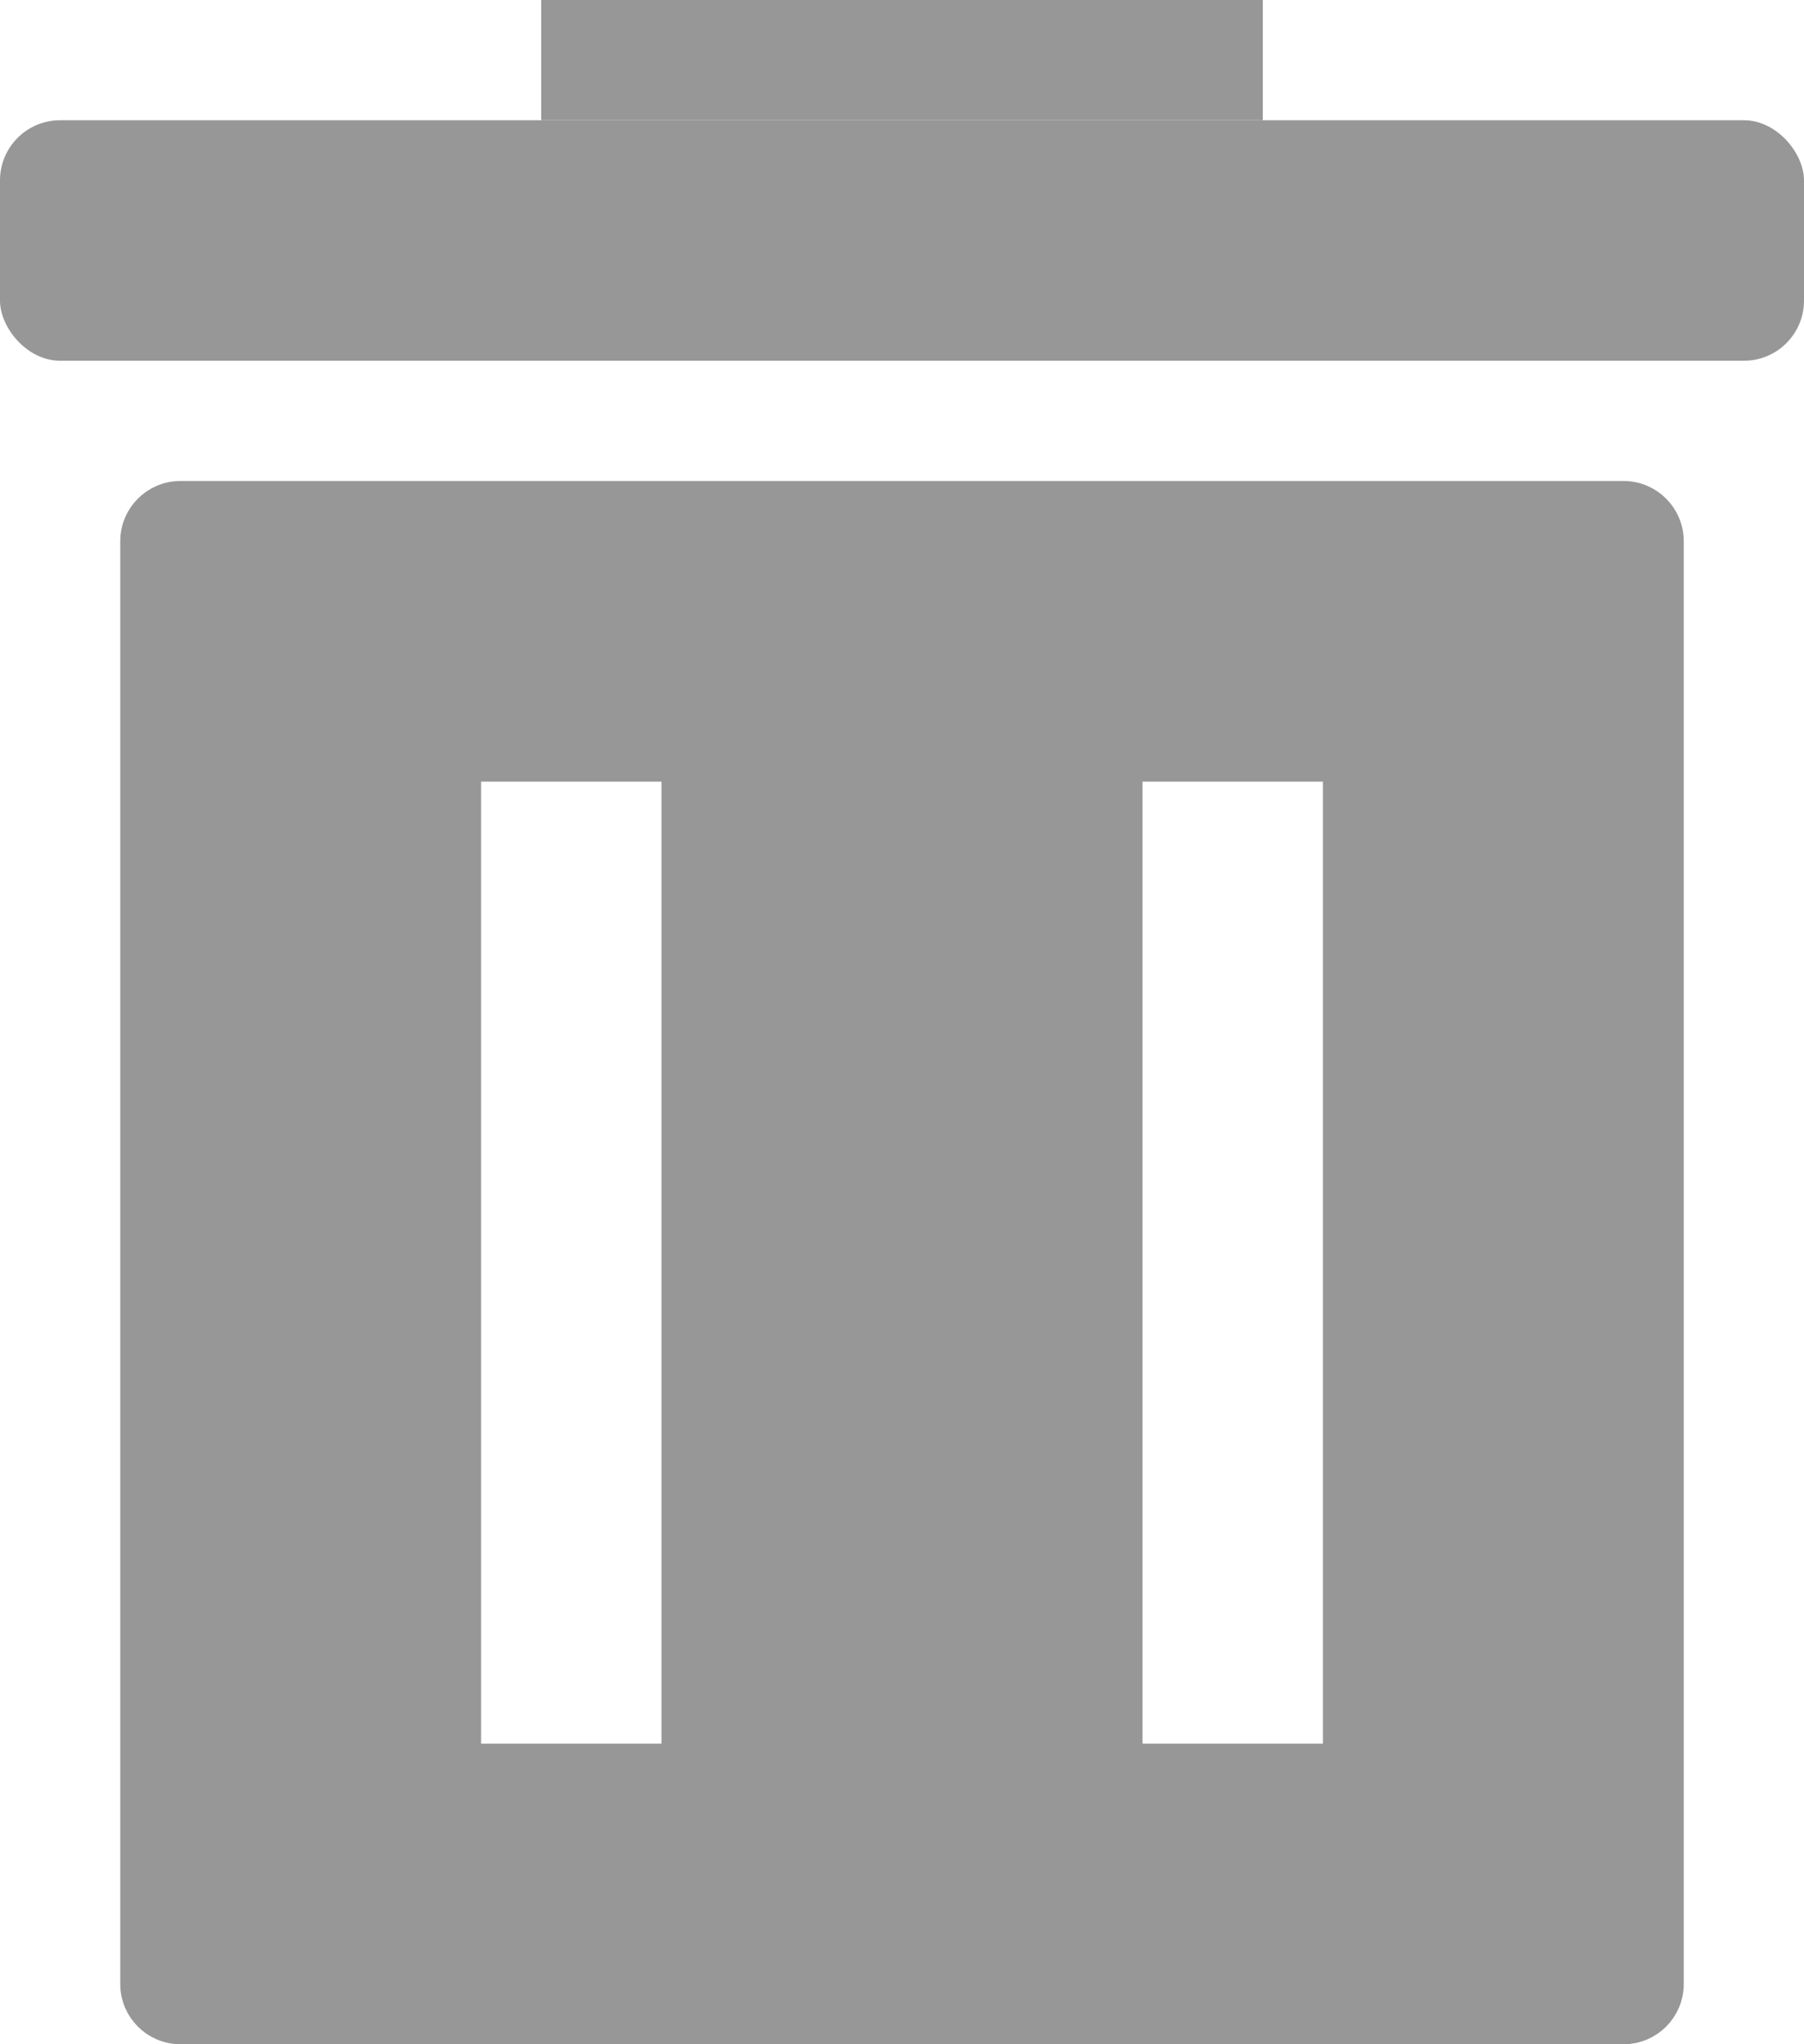 <?xml version="1.0" encoding="UTF-8"?>
<svg width="60px" height="68px" viewBox="0 0 60 68" version="1.1" xmlns="http://www.w3.org/2000/svg" xmlns:xlink="http://www.w3.org/1999/xlink">
    <!-- Generator: Sketch 61.2 (89653) - https://sketch.com -->
    <title>Group 2</title>
    <desc>Created with Sketch.</desc>
    <g id="Symbols" stroke="none" stroke-width="1" fill="none" fill-rule="evenodd">
        <g id="Icon/Trash" transform="translate(-18, -16)" fill="#979797">
            <g id="Group-2" transform="translate(18, 16)">
                <path d="M54,16.5 L6,16.5 C5.172,16.5 4.5,17.172 4.5,18 L4.5,66 C4.5,66.828 5.172,67.5 6,67.5 L54,67.5 C54.828,67.5 55.5,66.828 55.5,66 L55.5,18 C55.5,17.172 54.828,16.5 54,16.5 Z M15.5,25.5 L22.5,25.5 L22.5,58.5 L15.5,58.5 L15.5,25.5 Z M44.5,25.5 L44.5,58.5 L37.5,58.5 L37.5,25.5 L44.5,25.5 Z" id="Combined-Shape" stroke="#979797"></path>
                <g id="Group">
                    <rect id="Rectangle" x="3.55271368e-15" y="4" width="60" height="8" rx="2"></rect>
                    <rect id="Rectangle" x="18" y="0" width="24" height="4"></rect>
                </g>
            </g>
        </g>
    </g>
</svg>